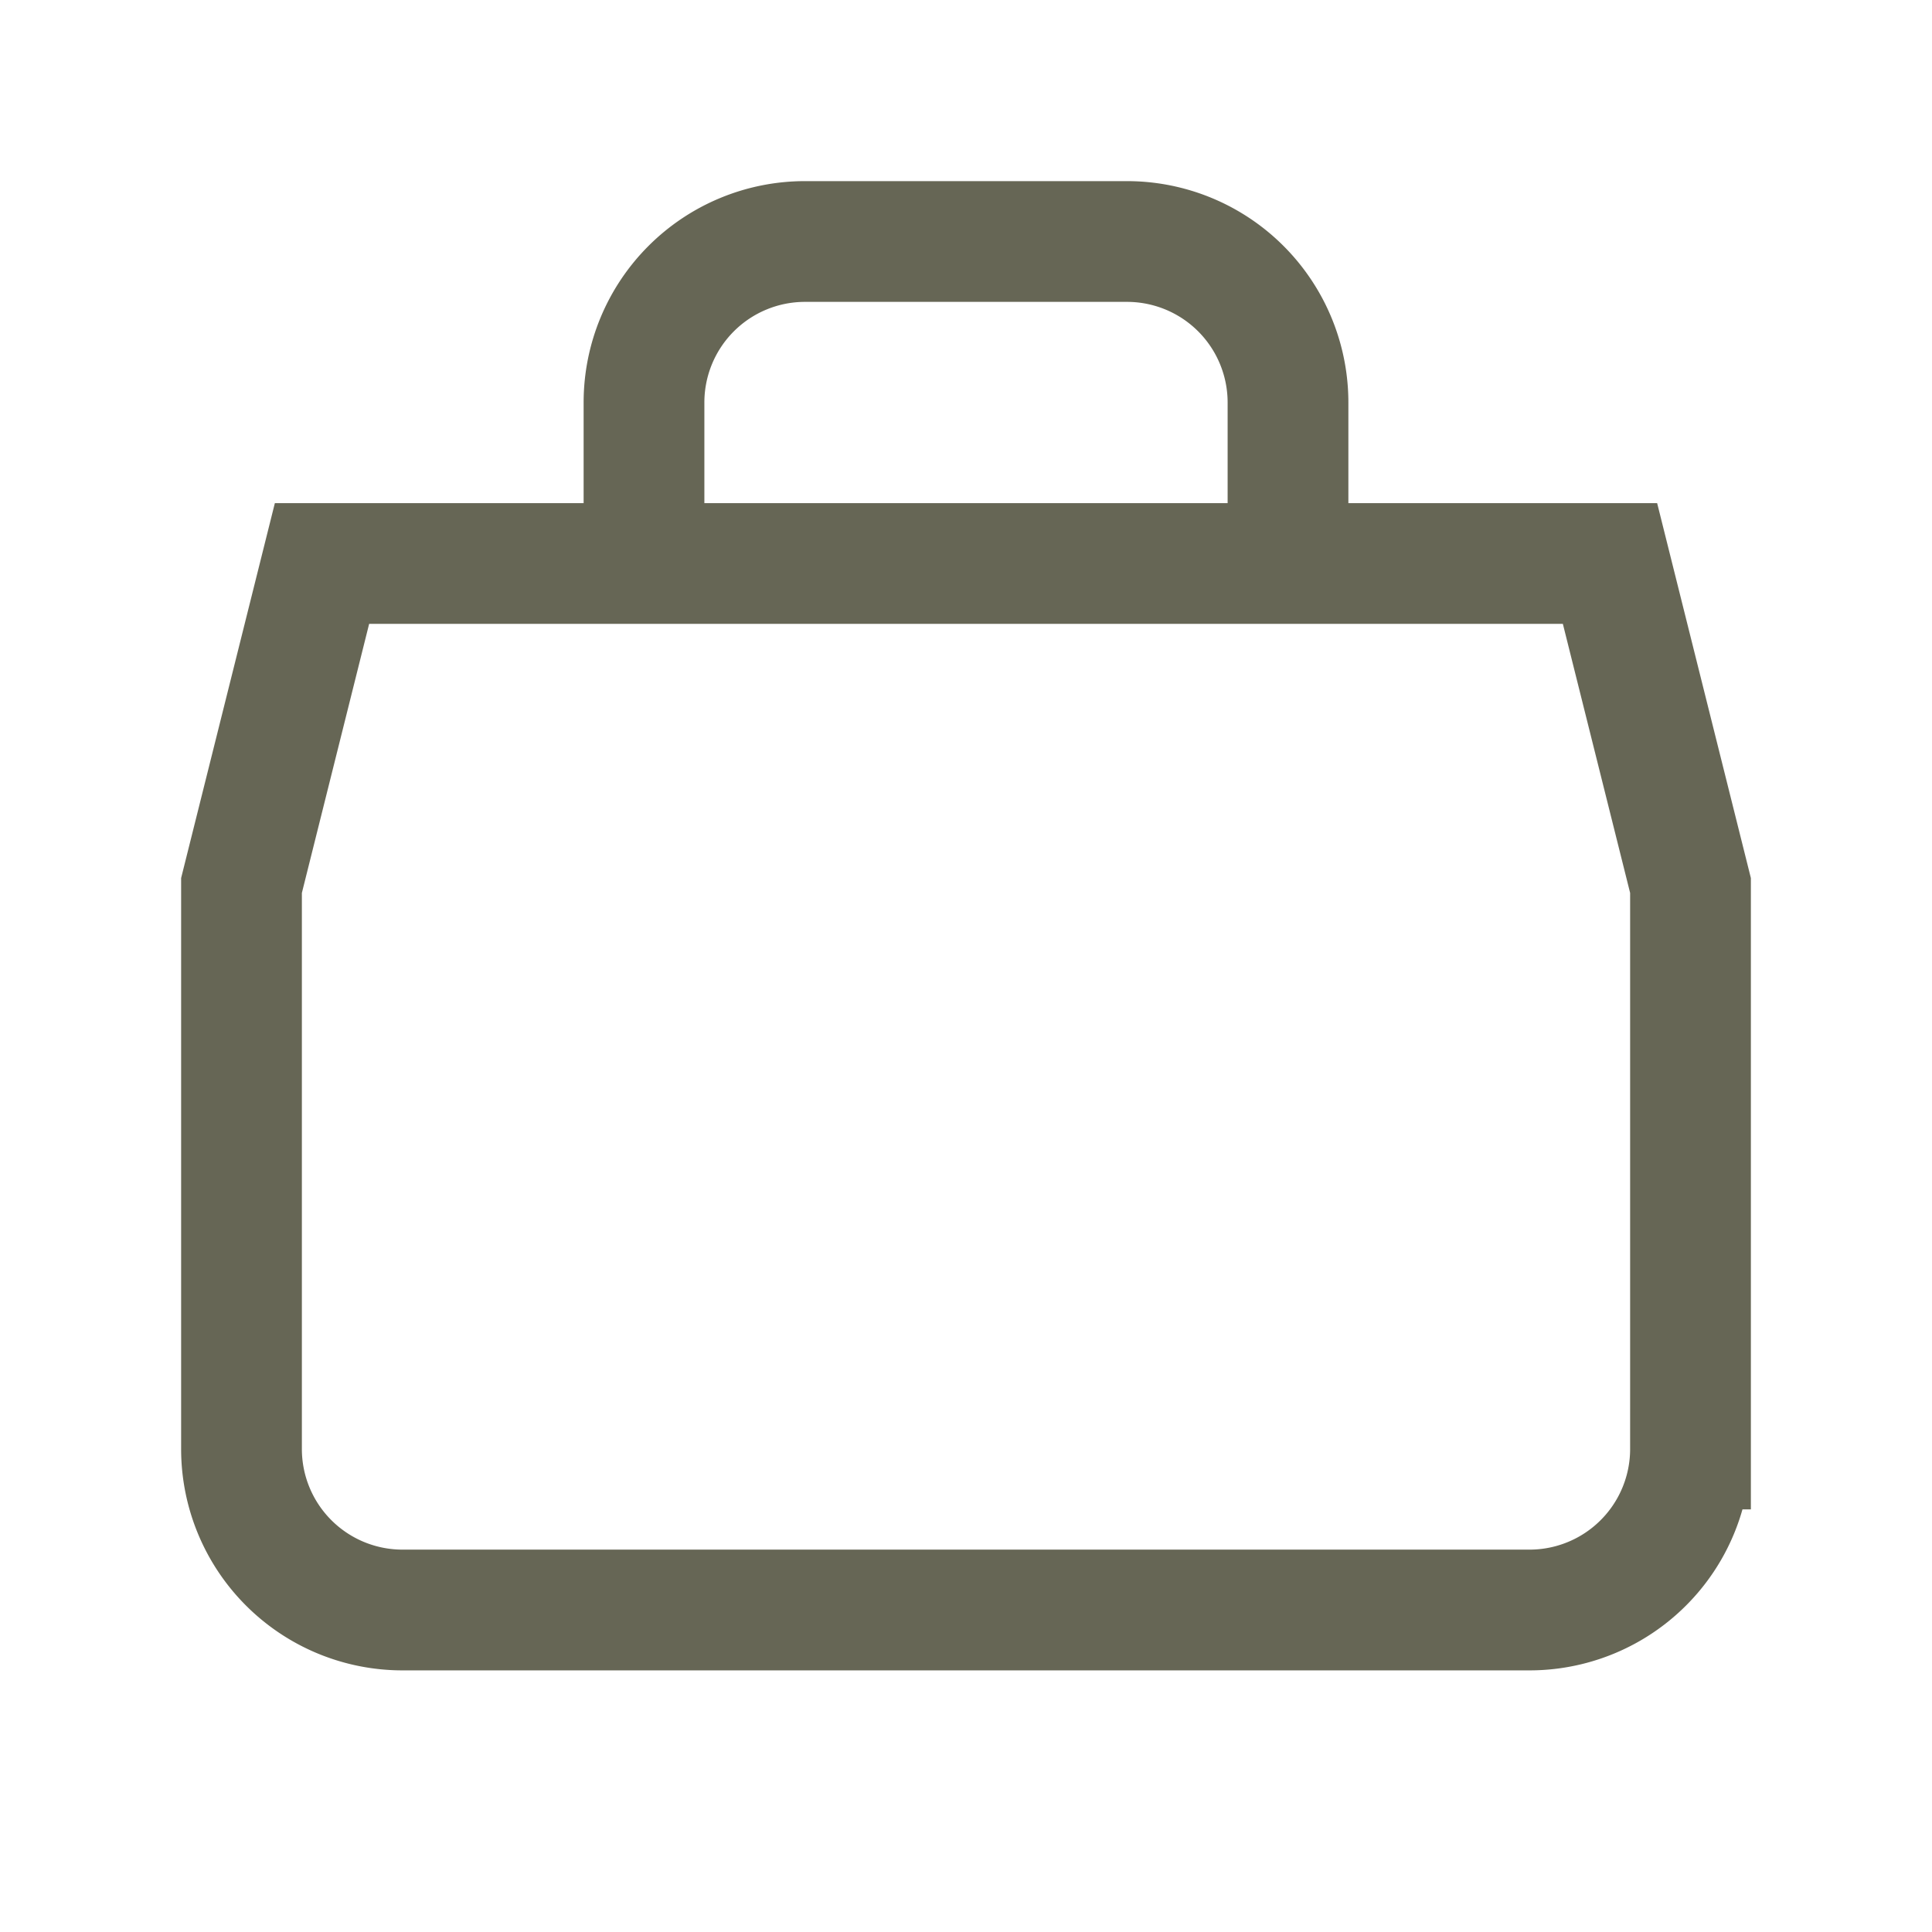 <svg xmlns="http://www.w3.org/2000/svg" viewBox="0 0 24 24"><path fill="none" stroke="#665" stroke-width="1.5" d="M8 7V5a2 2 0 012-2h4a2 2 0 012 2v2m-12 0h16l1 4v7a2 2 0 01-2 2H5a2 2 0 01-2-2v-7l1-4z"/></svg>